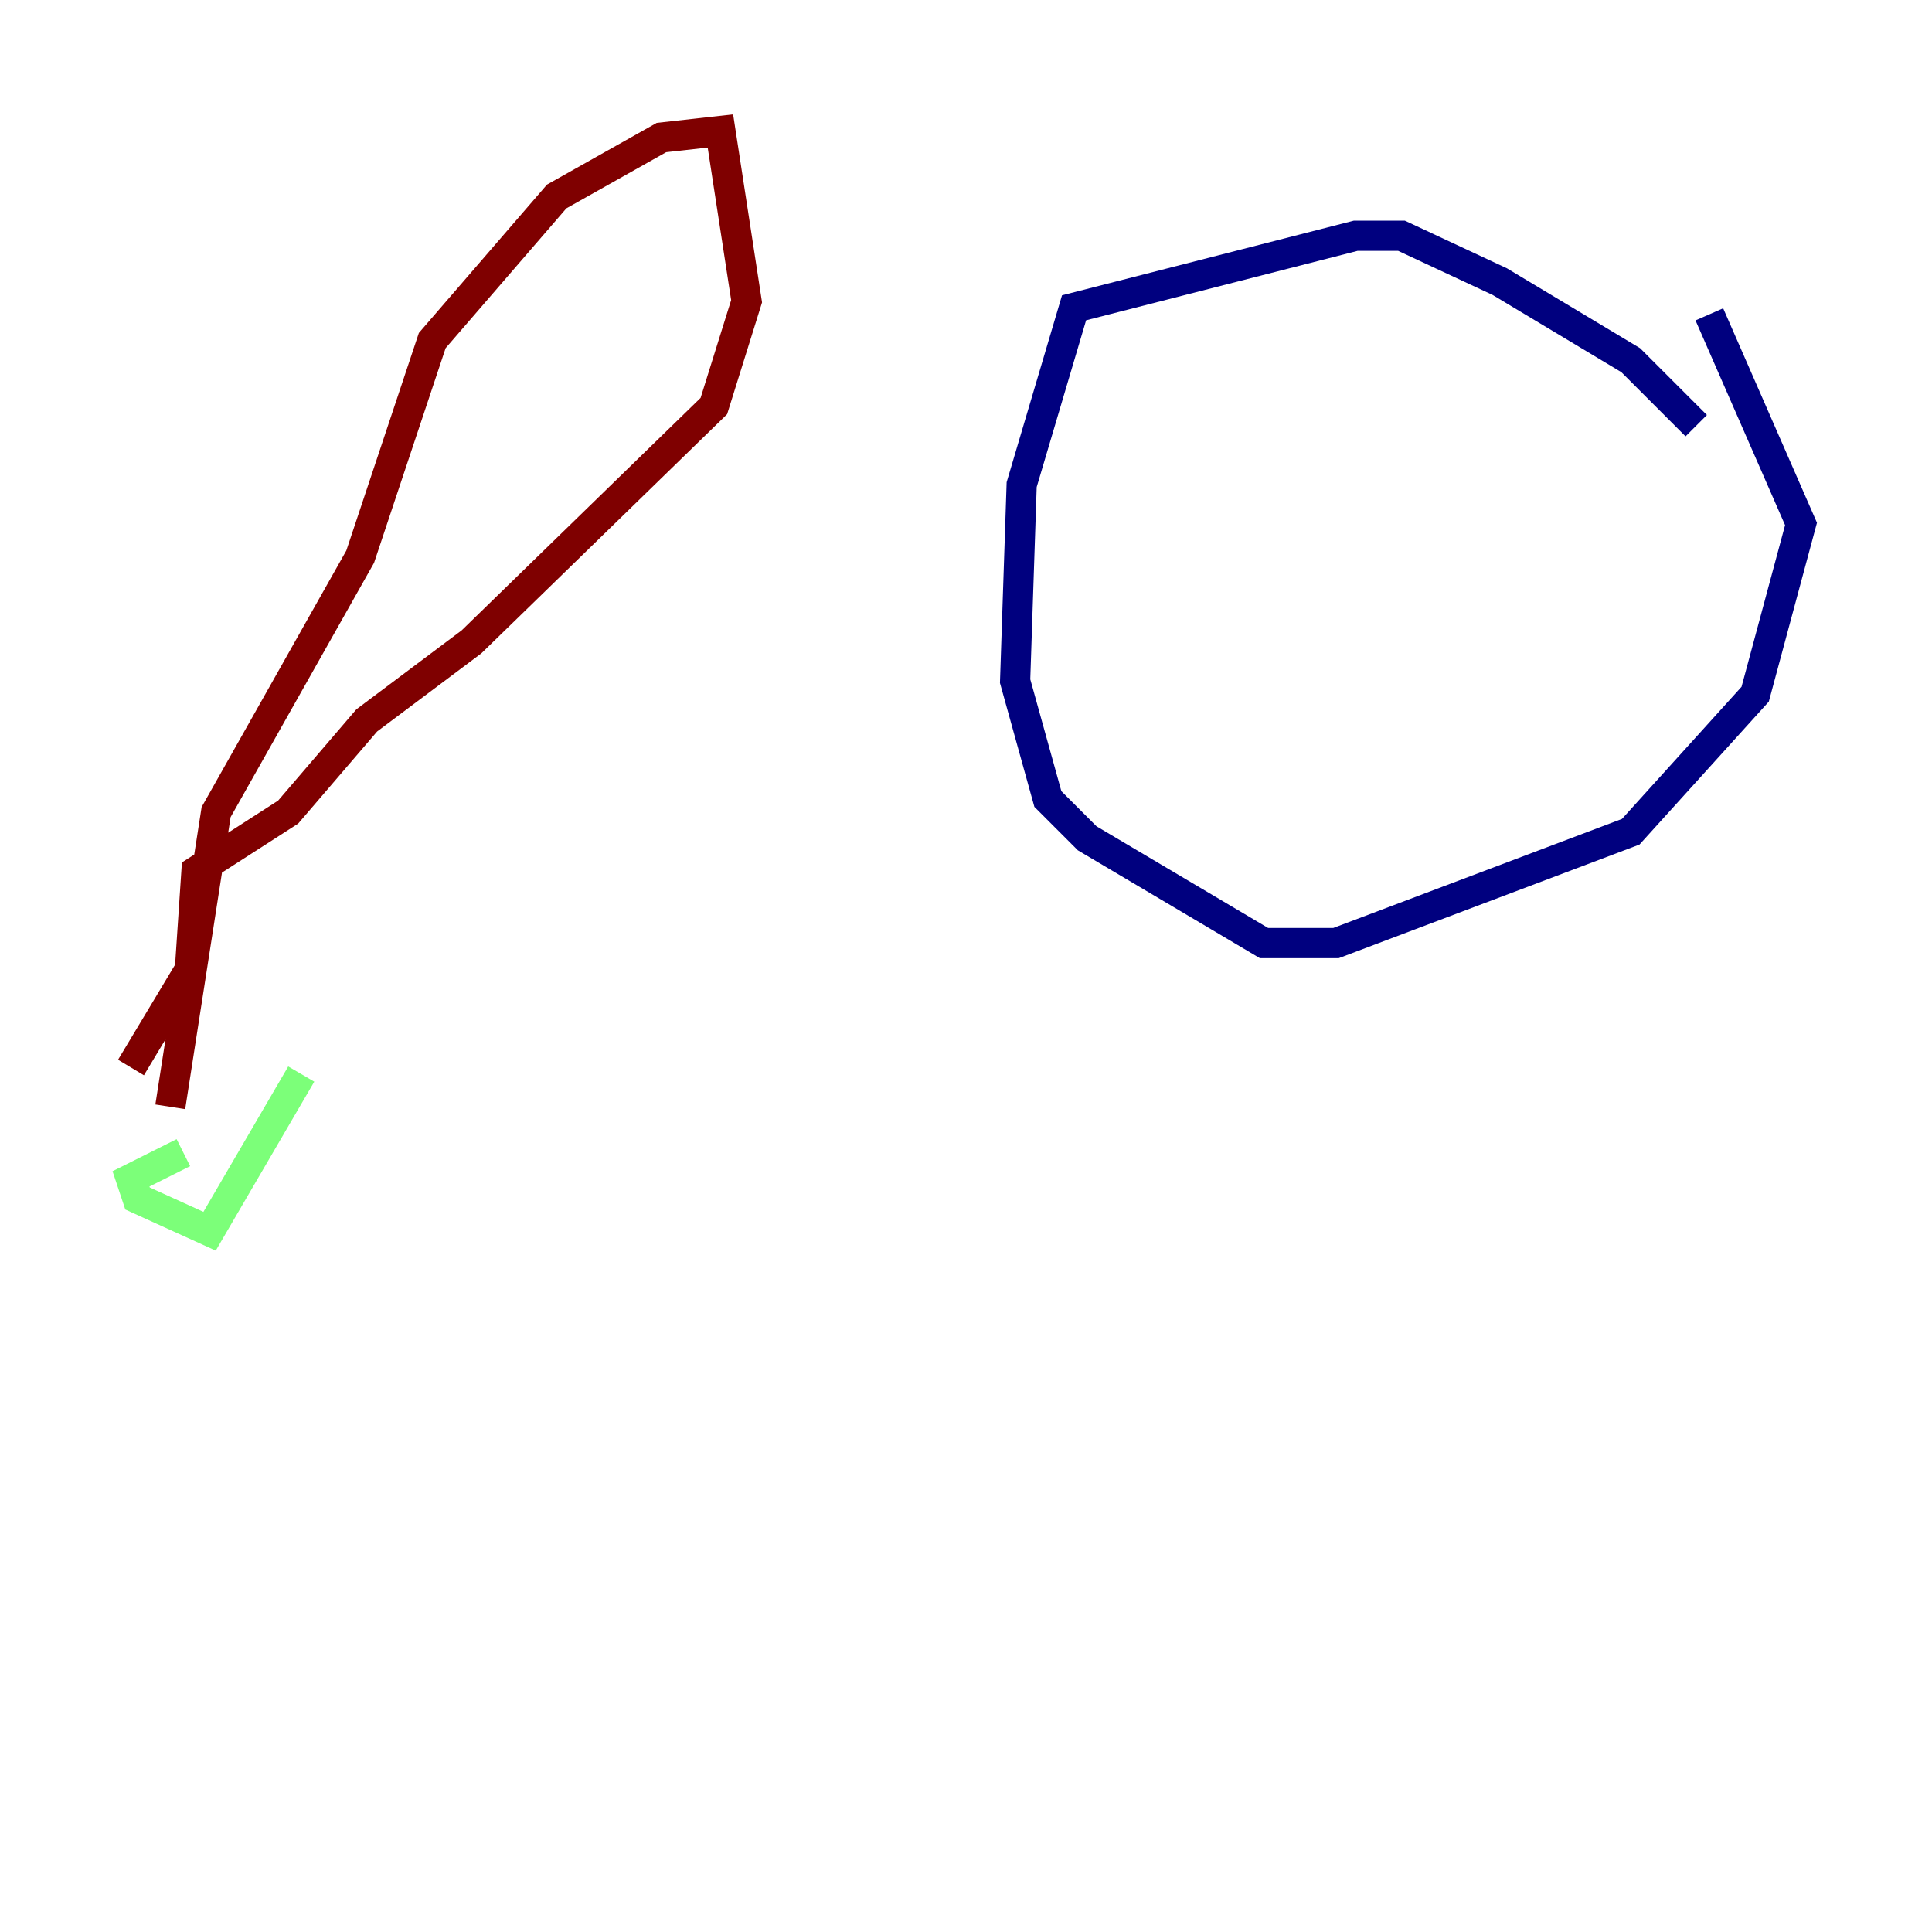 <?xml version="1.0" encoding="utf-8" ?>
<svg baseProfile="tiny" height="128" version="1.2" viewBox="0,0,128,128" width="128" xmlns="http://www.w3.org/2000/svg" xmlns:ev="http://www.w3.org/2001/xml-events" xmlns:xlink="http://www.w3.org/1999/xlink"><defs /><polyline fill="none" points="112.38,28.203 108.041,23.864 99.363,18.658 92.854,15.62 89.817,15.62 71.159,20.393 67.688,32.108 67.254,45.125 69.424,52.936 72.027,55.539 83.742,62.481 88.515,62.481 108.041,55.105 116.285,45.993 119.322,34.712 113.248,20.827" stroke="#00007f" stroke-width="2" /><polyline fill="none" points="12.149,76.366 8.678,78.102 9.112,79.403 13.885,81.573 19.959,71.159" stroke="#7cff79" stroke-width="2" /><polyline fill="none" points="11.281,73.329 14.319,53.803 23.864,36.881 28.637,22.563 36.881,13.017 43.824,9.112 47.729,8.678 49.464,19.959 47.295,26.902 31.241,42.522 24.298,47.729 19.091,53.803 13.017,57.709 12.583,64.217 8.678,70.725" stroke="#7f0000" stroke-width="2" /></svg>